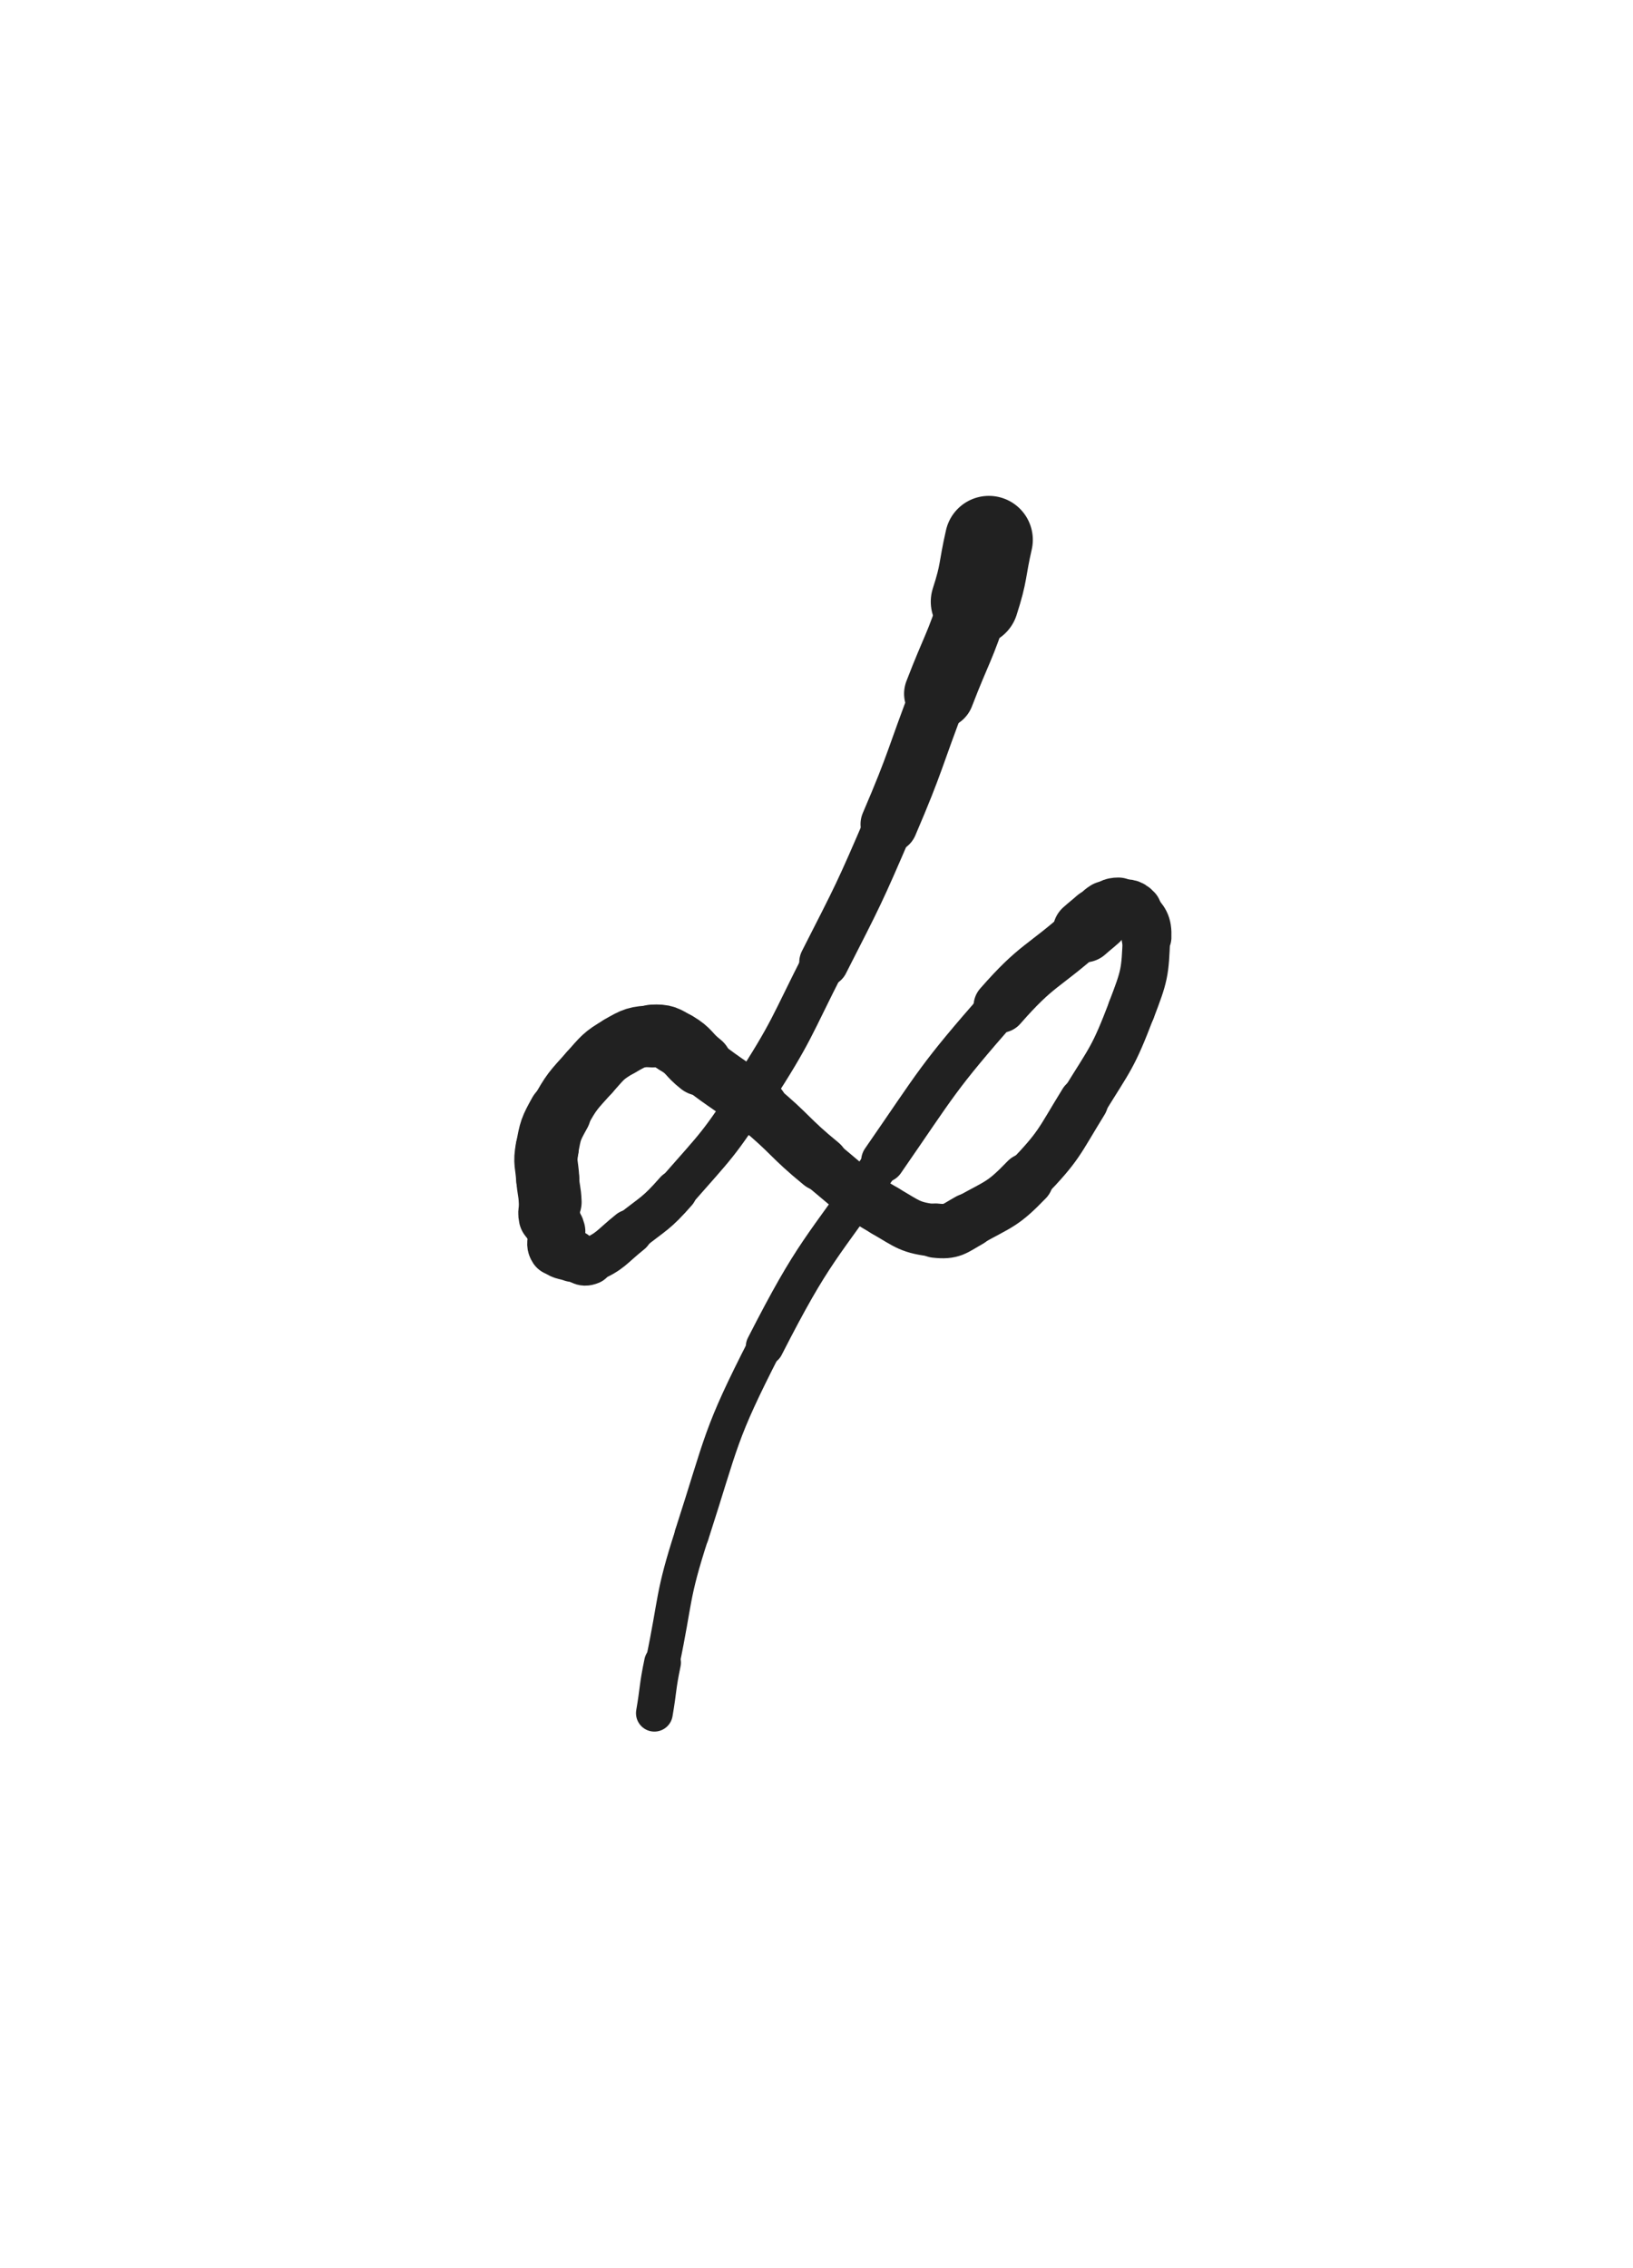 <svg xmlns="http://www.w3.org/2000/svg" xmlns:xlink="http://www.w3.org/1999/xlink" viewBox="0 0 360 500"><path d="M 218.000,119.000 C 216.439,125.821 217.023,125.999 214.879,132.641" stroke-width="19.375" stroke="rgb(33,33,33)" fill="none" stroke-linecap="round"></path><path d="M 214.879,132.641 C 211.547,142.963 210.953,142.781 207.047,152.928" stroke-width="15.482" stroke="rgb(33,33,33)" fill="none" stroke-linecap="round"></path><path d="M 207.047,152.928 C 201.513,167.306 202.071,167.544 195.999,181.691" stroke-width="12.587" stroke="rgb(33,33,33)" fill="none" stroke-linecap="round"></path><path d="M 195.999,181.691 C 189.367,197.140 189.265,197.133 181.639,212.121" stroke-width="10.882" stroke="rgb(33,33,33)" fill="none" stroke-linecap="round"></path><path d="M 181.639,212.121 C 174.234,226.675 174.774,227.094 165.938,240.776" stroke-width="9.656" stroke="rgb(33,33,33)" fill="none" stroke-linecap="round"></path><path d="M 165.938,240.776 C 158.465,252.347 158.100,252.282 149.022,262.627" stroke-width="8.911" stroke="rgb(33,33,33)" fill="none" stroke-linecap="round"></path><path d="M 149.022,262.627 C 144.595,267.672 144.183,267.354 138.928,271.555" stroke-width="9.304" stroke="rgb(33,33,33)" fill="none" stroke-linecap="round"></path><path d="M 138.928,271.555 C 134.667,274.961 134.672,275.886 129.990,277.841" stroke-width="9.876" stroke="rgb(33,33,33)" fill="none" stroke-linecap="round"></path><path d="M 129.990,277.841 C 128.331,278.534 128.051,277.527 126.247,276.851" stroke-width="10.682" stroke="rgb(33,33,33)" fill="none" stroke-linecap="round"></path><path d="M 126.247,276.851 C 124.390,276.156 123.608,276.507 122.669,275.098" stroke-width="11.500" stroke="rgb(33,33,33)" fill="none" stroke-linecap="round"></path><path d="M 122.669,275.098 C 121.810,273.810 123.055,273.184 122.651,271.457" stroke-width="12.279" stroke="rgb(33,33,33)" fill="none" stroke-linecap="round"></path><path d="M 122.651,271.457 C 122.256,269.765 121.425,269.945 121.071,268.260" stroke-width="12.783" stroke="rgb(33,33,33)" fill="none" stroke-linecap="round"></path><path d="M 121.071,268.260 C 120.746,266.712 121.356,266.622 121.293,264.991" stroke-width="13.447" stroke="rgb(33,33,33)" fill="none" stroke-linecap="round"></path><path d="M 121.293,264.991 C 121.194,262.425 120.894,262.436 120.746,259.865" stroke-width="13.851" stroke="rgb(33,33,33)" fill="none" stroke-linecap="round"></path><path d="M 120.746,259.865 C 120.555,256.542 120.026,256.429 120.614,253.203" stroke-width="13.938" stroke="rgb(33,33,33)" fill="none" stroke-linecap="round"></path><path d="M 120.614,253.203 C 121.351,249.160 121.391,248.940 123.396,245.327" stroke-width="13.865" stroke="rgb(33,33,33)" fill="none" stroke-linecap="round"></path><path d="M 123.396,245.327 C 126.036,240.571 126.250,240.527 129.904,236.464" stroke-width="13.447" stroke="rgb(33,33,33)" fill="none" stroke-linecap="round"></path><path d="M 129.904,236.464 C 132.878,233.157 132.865,232.781 136.653,230.587" stroke-width="13.463" stroke="rgb(33,33,33)" fill="none" stroke-linecap="round"></path><path d="M 136.653,230.587 C 139.839,228.741 140.250,228.560 143.851,228.383" stroke-width="13.523" stroke="rgb(33,33,33)" fill="none" stroke-linecap="round"></path><path d="M 143.851,228.383 C 146.487,228.253 146.801,228.612 149.127,229.973" stroke-width="13.844" stroke="rgb(33,33,33)" fill="none" stroke-linecap="round"></path><path d="M 149.127,229.973 C 152.107,231.717 151.685,232.420 154.464,234.593" stroke-width="13.934" stroke="rgb(33,33,33)" fill="none" stroke-linecap="round"></path><path d="M 154.464,234.593 C 160.758,239.515 161.117,239.076 167.273,244.164" stroke-width="12.851" stroke="rgb(33,33,33)" fill="none" stroke-linecap="round"></path><path d="M 167.273,244.164 C 174.393,250.049 173.866,250.693 181.017,256.538" stroke-width="12.066" stroke="rgb(33,33,33)" fill="none" stroke-linecap="round"></path><path d="M 181.017,256.538 C 187.795,262.079 187.626,262.548 195.131,266.935" stroke-width="11.579" stroke="rgb(33,33,33)" fill="none" stroke-linecap="round"></path><path d="M 195.131,266.935 C 200.241,269.922 200.630,270.651 206.247,271.286" stroke-width="11.583" stroke="rgb(33,33,33)" fill="none" stroke-linecap="round"></path><path d="M 206.247,271.286 C 209.886,271.697 210.306,270.891 213.644,269.027" stroke-width="11.985" stroke="rgb(33,33,33)" fill="none" stroke-linecap="round"></path><path d="M 213.644,269.027 C 220.355,265.278 221.018,265.582 226.346,260.060" stroke-width="11.743" stroke="rgb(33,33,33)" fill="none" stroke-linecap="round"></path><path d="M 226.346,260.060 C 233.636,252.504 233.314,251.900 238.881,242.871" stroke-width="10.868" stroke="rgb(33,33,33)" fill="none" stroke-linecap="round"></path><path d="M 238.881,242.871 C 244.852,233.188 245.385,233.193 249.422,222.636" stroke-width="10.416" stroke="rgb(33,33,33)" fill="none" stroke-linecap="round"></path><path d="M 249.422,222.636 C 252.315,215.069 252.456,214.489 252.741,206.623" stroke-width="10.455" stroke="rgb(33,33,33)" fill="none" stroke-linecap="round"></path><path d="M 252.741,206.623 C 252.852,203.557 252.155,202.918 250.214,200.772" stroke-width="11.002" stroke="rgb(33,33,33)" fill="none" stroke-linecap="round"></path><path d="M 250.214,200.772 C 249.053,199.488 248.341,199.740 246.537,199.763" stroke-width="11.809" stroke="rgb(33,33,33)" fill="none" stroke-linecap="round"></path><path d="M 246.537,199.763 C 245.206,199.780 245.108,200.102 243.944,200.851" stroke-width="12.632" stroke="rgb(33,33,33)" fill="none" stroke-linecap="round"></path><path d="M 243.944,200.851 C 242.814,201.578 242.970,201.809 241.949,202.716" stroke-width="13.309" stroke="rgb(33,33,33)" fill="none" stroke-linecap="round"></path><path d="M 241.949,202.716 C 240.519,203.986 240.472,203.933 239.043,205.205" stroke-width="13.913" stroke="rgb(33,33,33)" fill="none" stroke-linecap="round"></path><path d="M 239.043,205.205 C 229.753,213.473 228.670,212.480 220.511,221.796" stroke-width="11.775" stroke="rgb(33,33,33)" fill="none" stroke-linecap="round"></path><path d="M 220.511,221.796 C 206.471,237.828 206.815,238.317 194.645,255.901" stroke-width="9.593" stroke="rgb(33,33,33)" fill="none" stroke-linecap="round"></path><path d="M 194.645,255.901 C 180.857,275.823 179.581,275.322 168.596,296.807" stroke-width="8.342" stroke="rgb(33,33,33)" fill="none" stroke-linecap="round"></path><path d="M 168.596,296.807 C 158.505,316.544 159.329,317.204 152.494,338.346" stroke-width="7.595" stroke="rgb(33,33,33)" fill="none" stroke-linecap="round"></path><path d="M 152.494,338.346 C 148.062,352.056 149.020,352.378 146.061,366.510" stroke-width="7.517" stroke="rgb(33,33,33)" fill="none" stroke-linecap="round"></path><path d="M 146.061,366.510 C 144.904,372.037 145.198,372.224 144.261,377.665" stroke-width="8.111" stroke="rgb(33,33,33)" fill="none" stroke-linecap="round"></path></svg>